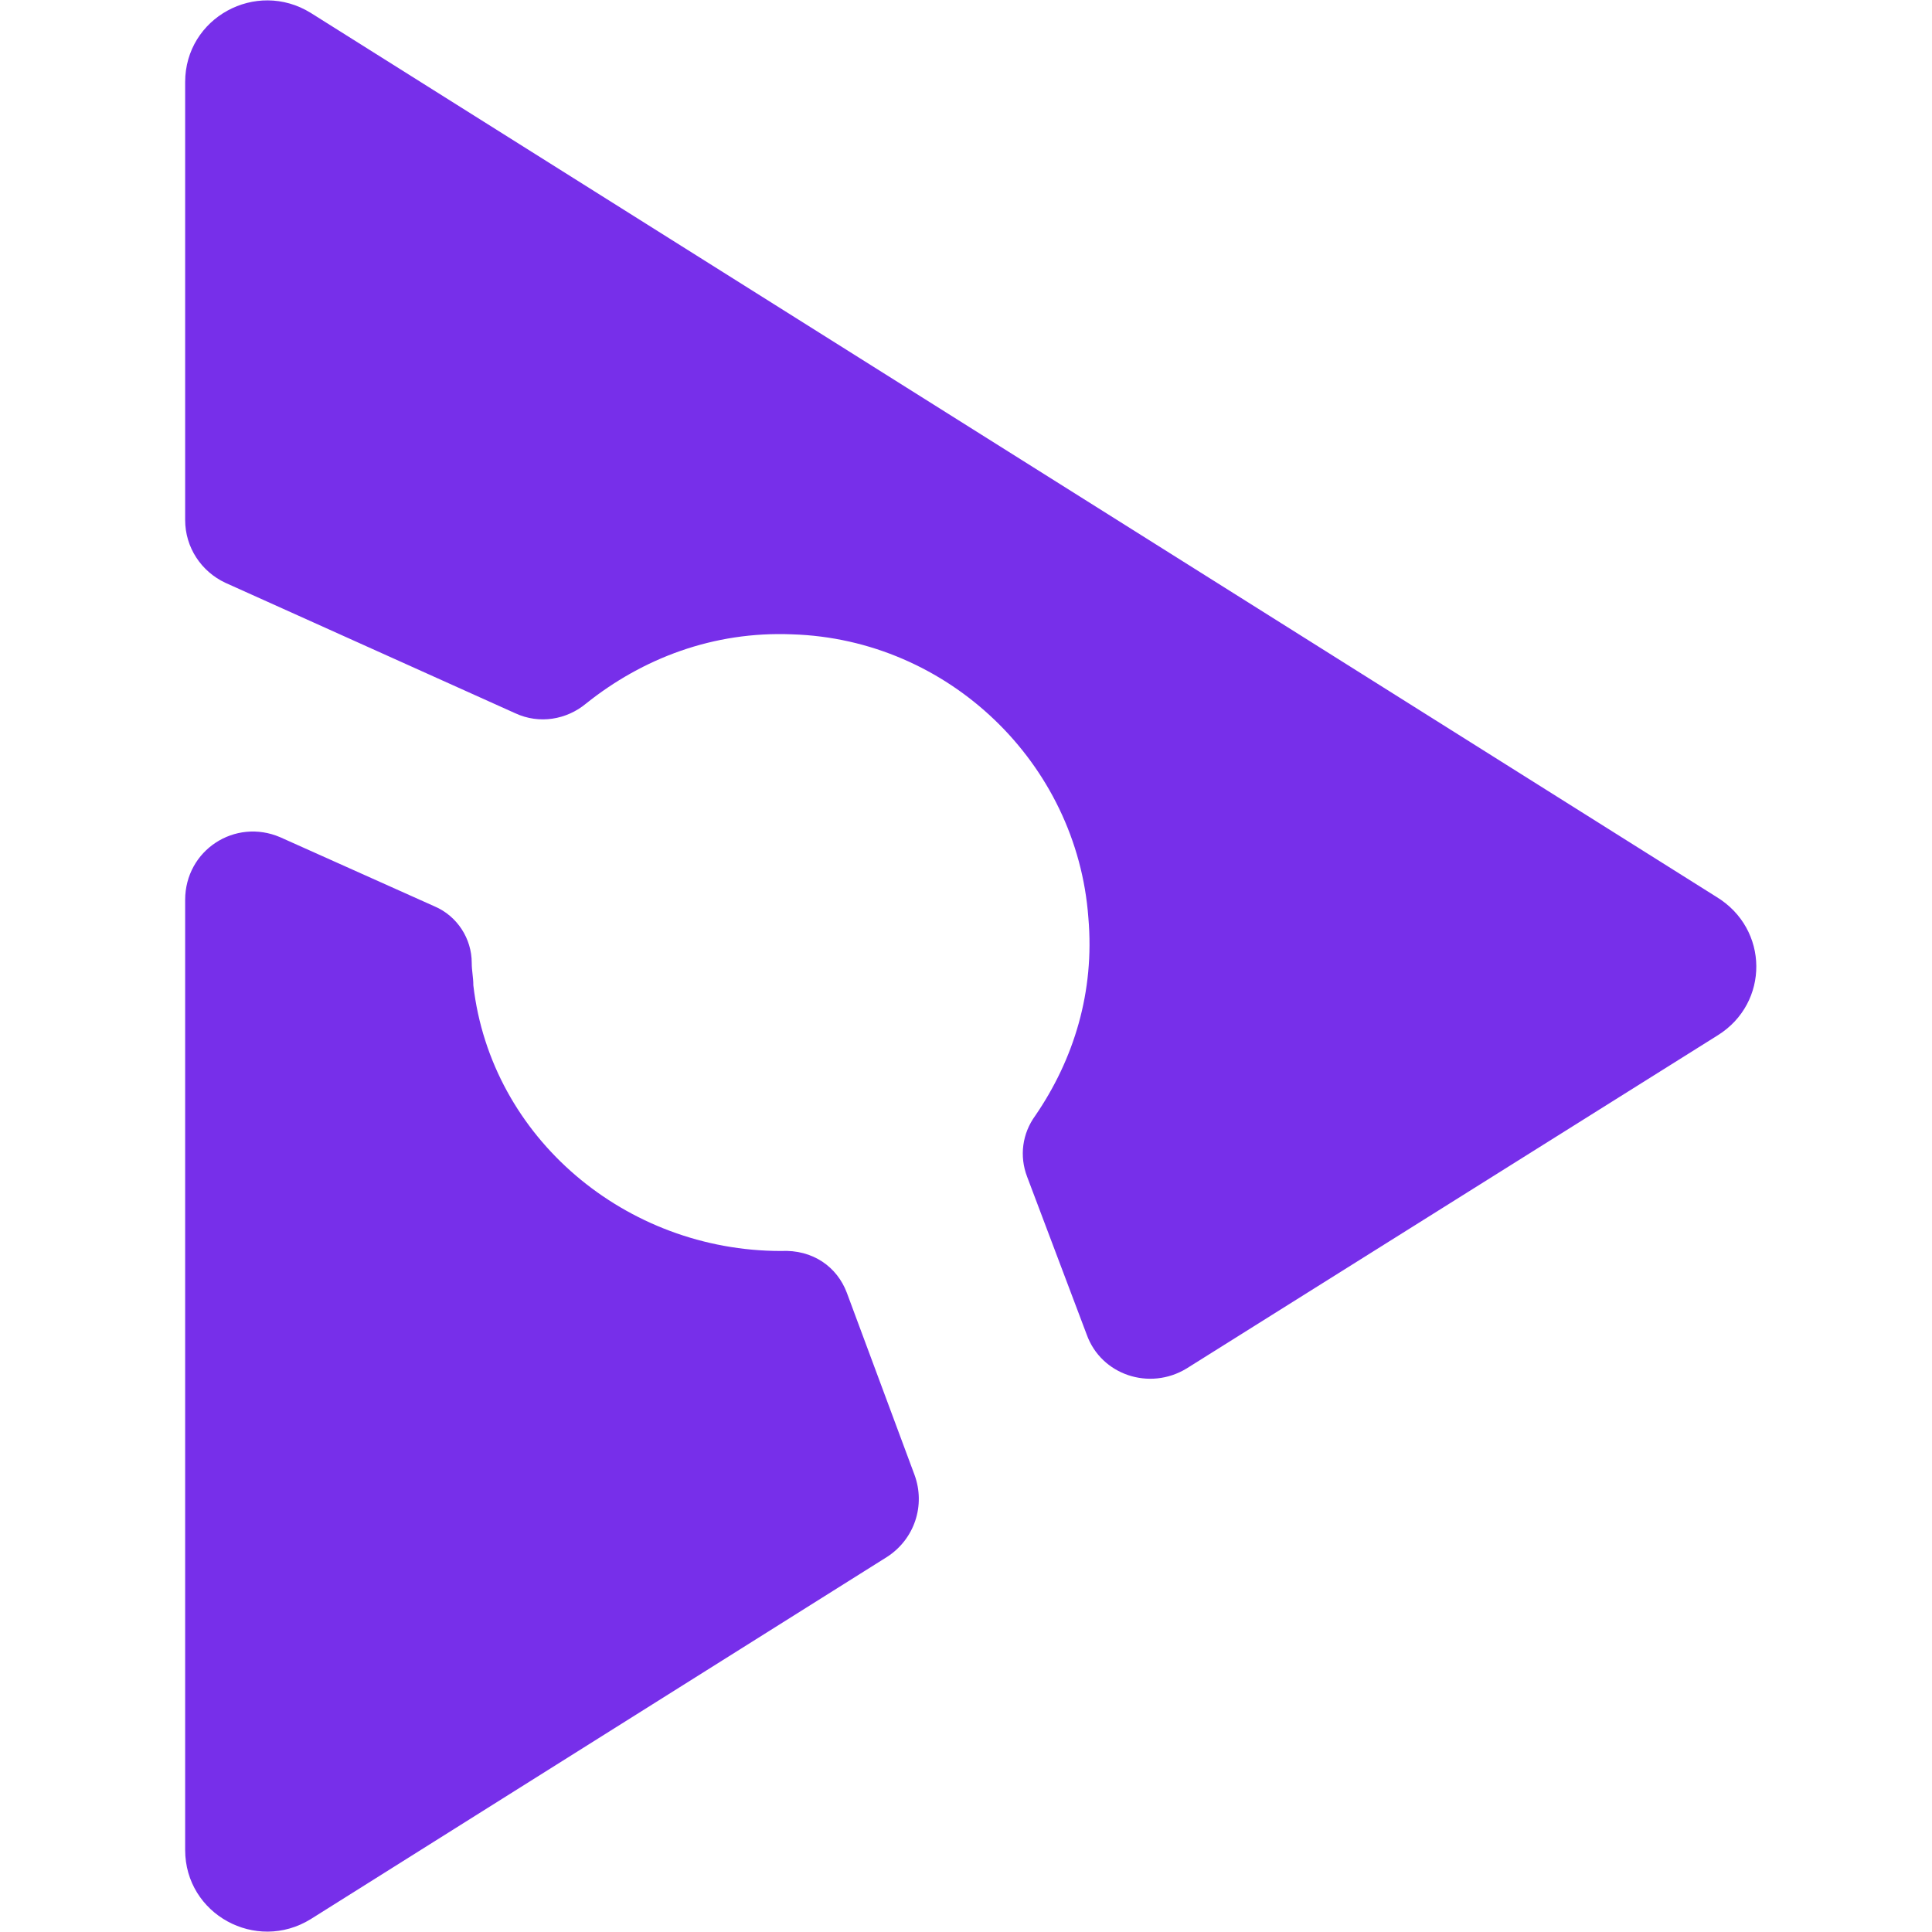 <svg version="1.1" id="Layer_1" xmlns="http://www.w3.org/2000/svg" x="0" y="0" viewBox="0 0 120 120" style="enable-background:new 0 0 120 120" xml:space="preserve"><style>.st0{fill:#772fea}</style><path class="st0" d="m52.6 80.3 4.2 11.3c.7 1.9 0 4-1.7 5.1l-35.8 22.5c-3.4 2.1-7.8-.3-7.8-4.3v-59c0-3.1 3.1-5.1 5.9-3.9l9.6 4.3c1.4.6 2.3 2 2.3 3.5 0 .5.1.9.1 1.4 1.1 9.5 9.5 16.5 19.1 16.5 2-.1 3.5 1 4.1 2.6zM106.7 64.3 73.7 85c-2.3 1.4-5.3.4-6.2-2.1l-3.7-9.8c-.5-1.3-.3-2.7.5-3.8 2.4-3.5 3.7-7.7 3.3-12.3-.7-9.6-8.7-17.3-18.4-17.6-4.9-.2-9.3 1.5-12.8 4.3-1.2 1-2.9 1.3-4.4.6l-18-8.1c-1.5-.7-2.5-2.2-2.5-3.9V5.1c0-4 4.4-6.4 7.8-4.3l87.3 54.9c3.3 2 3.3 6.6.1 8.6z"/></svg>